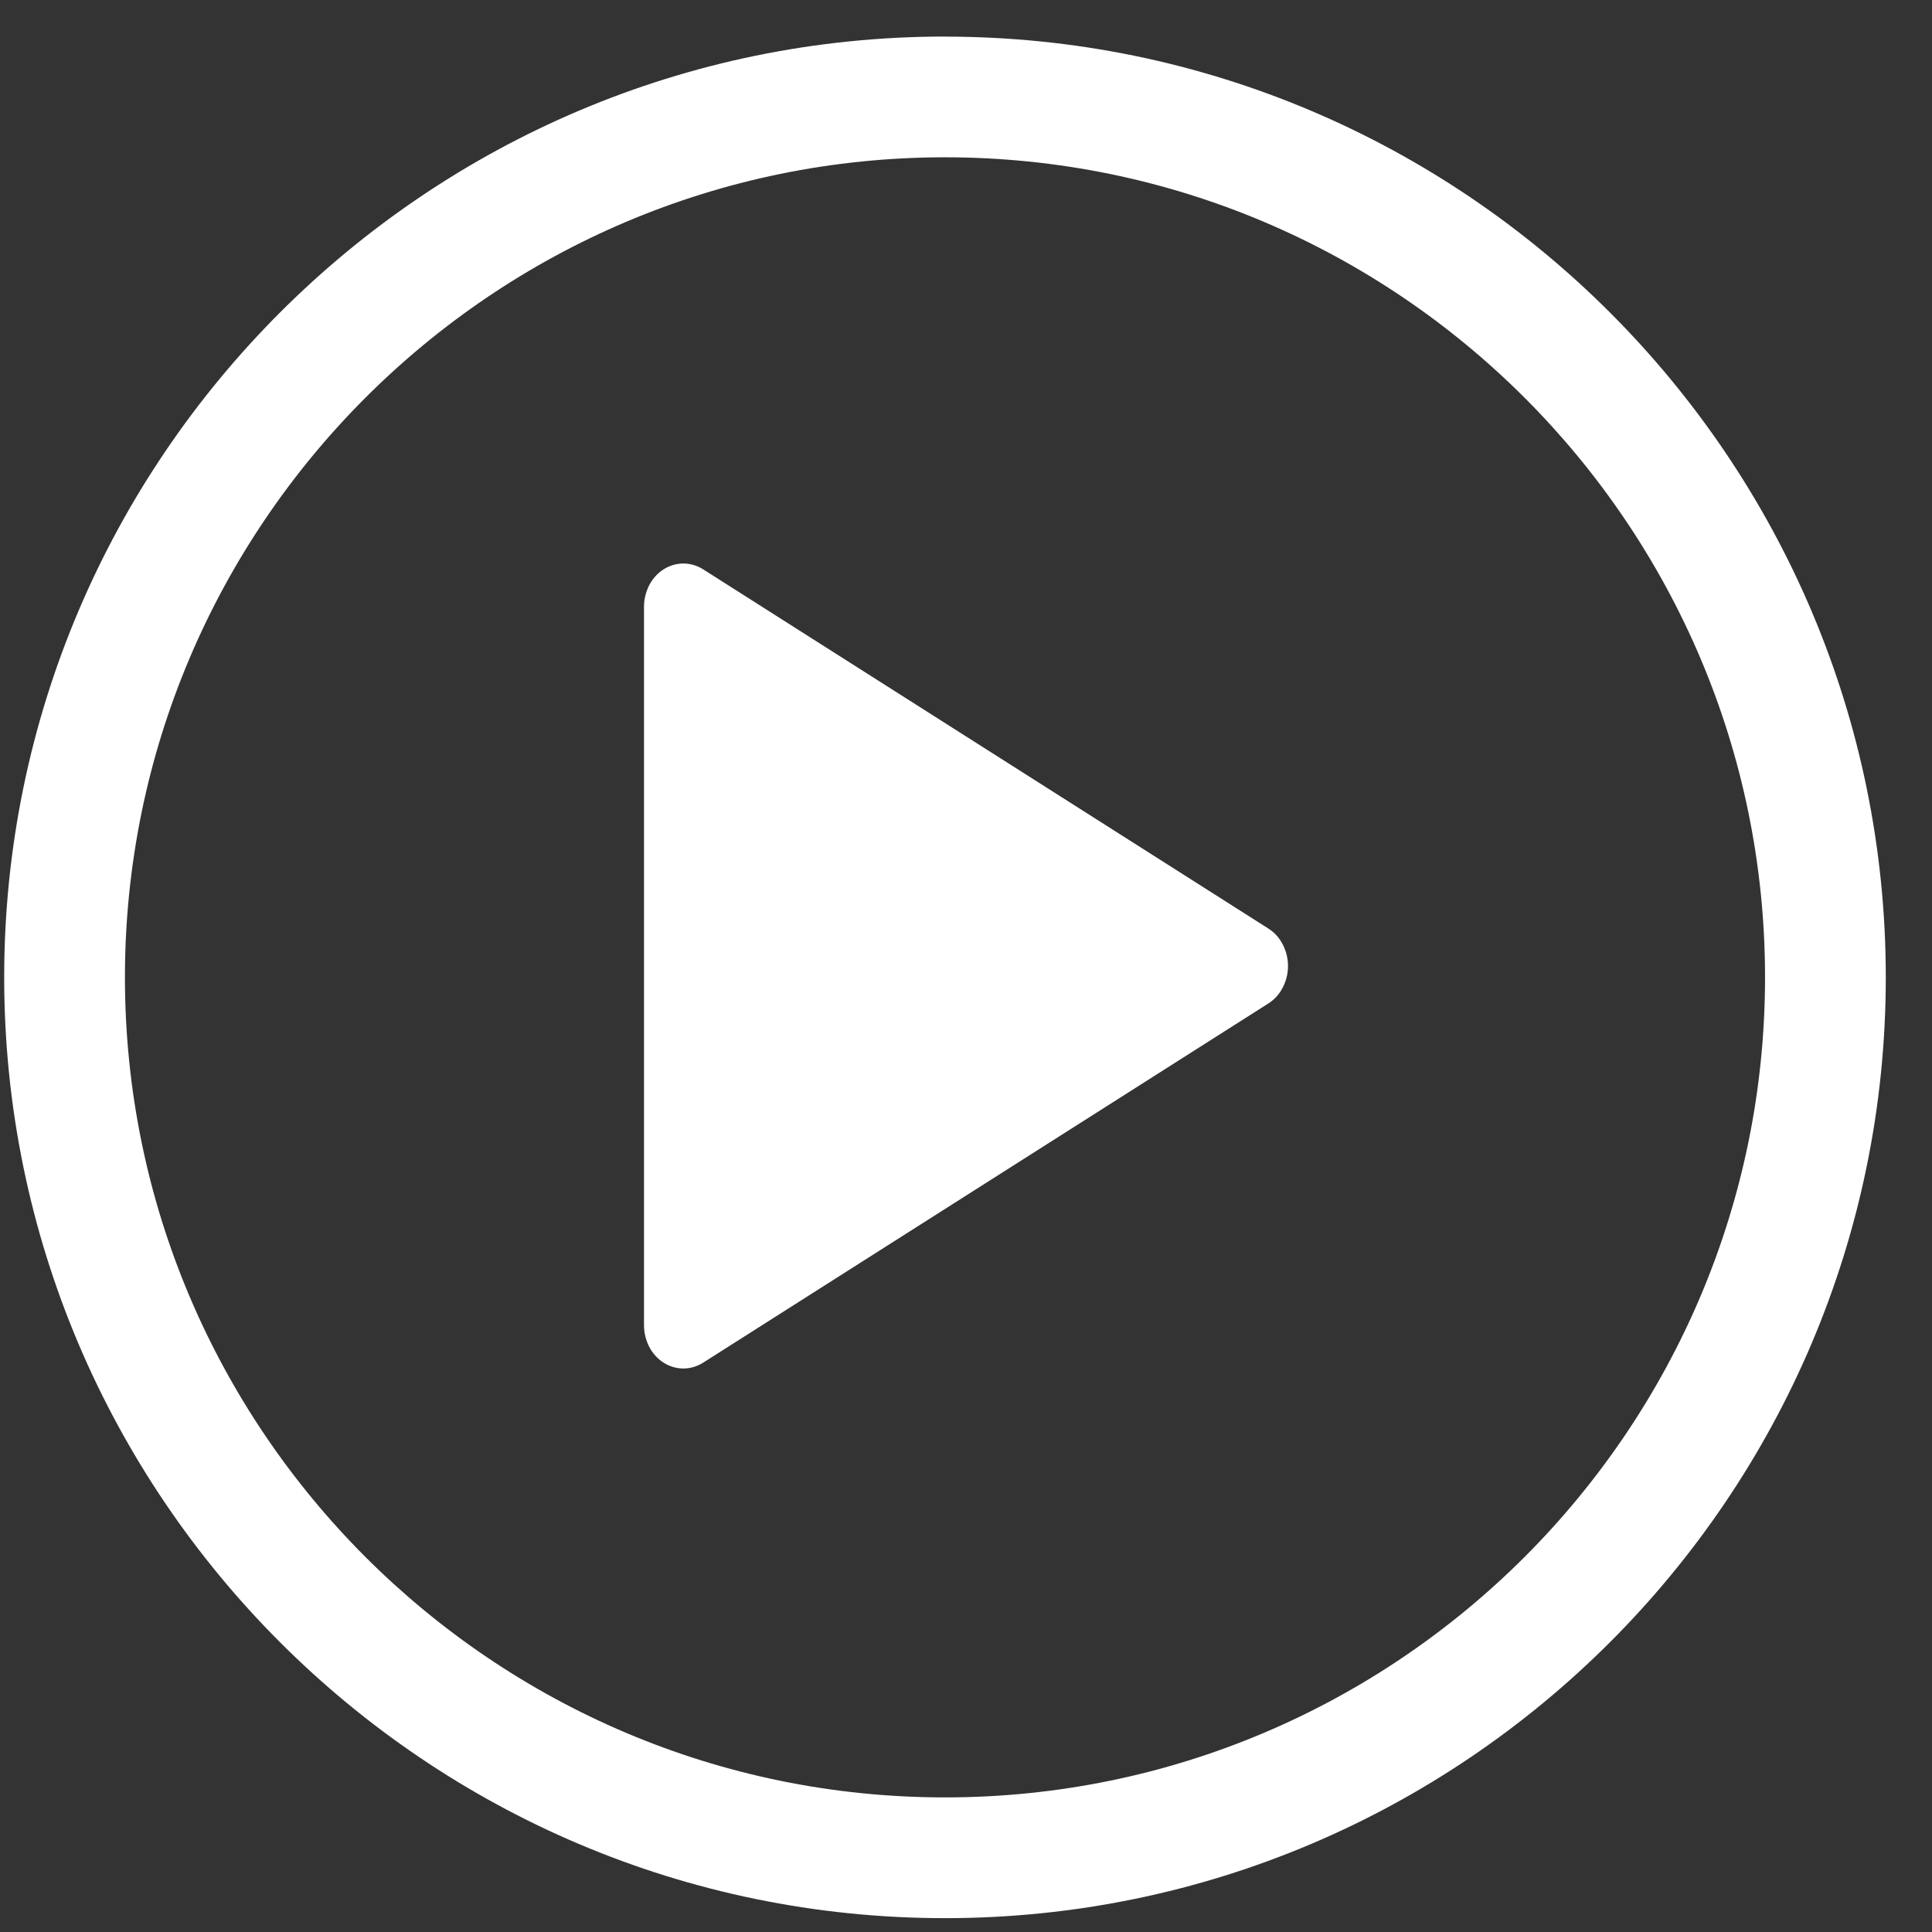 <svg width="24" height="24" viewBox="0 0 24 24" fill="none" xmlns="http://www.w3.org/2000/svg">
<rect x="0" y="0" width="24" height="24" fill="#333333" stroke="none"/>
<g clip-path="url(#clip0_211_3032)">
<path d="M11.739 22.328C6.122 22.328 1.552 17.758 1.552 12.141C1.552 6.524 6.122 1.954 11.739 1.954C17.357 1.954 21.926 6.524 21.926 12.141C21.926 17.759 17.356 22.328 11.739 22.328ZM11.739 0.454C5.295 0.454 0.052 5.698 0.052 12.141C0.052 18.585 5.295 23.828 11.739 23.828C18.183 23.828 23.426 18.585 23.426 12.141C23.426 5.698 18.184 0.455 11.739 0.455" fill="white"/>
<path d="M15.755 11.534L8.734 7.072C8.659 7.025 8.575 7 8.489 7C8.403 7 8.319 7.025 8.244 7.072C8.17 7.119 8.108 7.187 8.065 7.269C8.023 7.351 8 7.444 8 7.538V16.462C8 16.556 8.023 16.649 8.065 16.731C8.108 16.813 8.17 16.881 8.244 16.928C8.319 16.975 8.403 17 8.489 17C8.575 17 8.659 16.975 8.734 16.928L15.755 12.466C15.83 12.419 15.892 12.351 15.934 12.269C15.977 12.187 16 12.095 16 12C16 11.906 15.977 11.813 15.934 11.731C15.892 11.649 15.83 11.581 15.755 11.534Z" fill="white"/>
</g>
<defs>
<clipPath id="clip0_211_3032">
<rect width="24" height="24" fill="white"/>
</clipPath>
</defs>
</svg>
